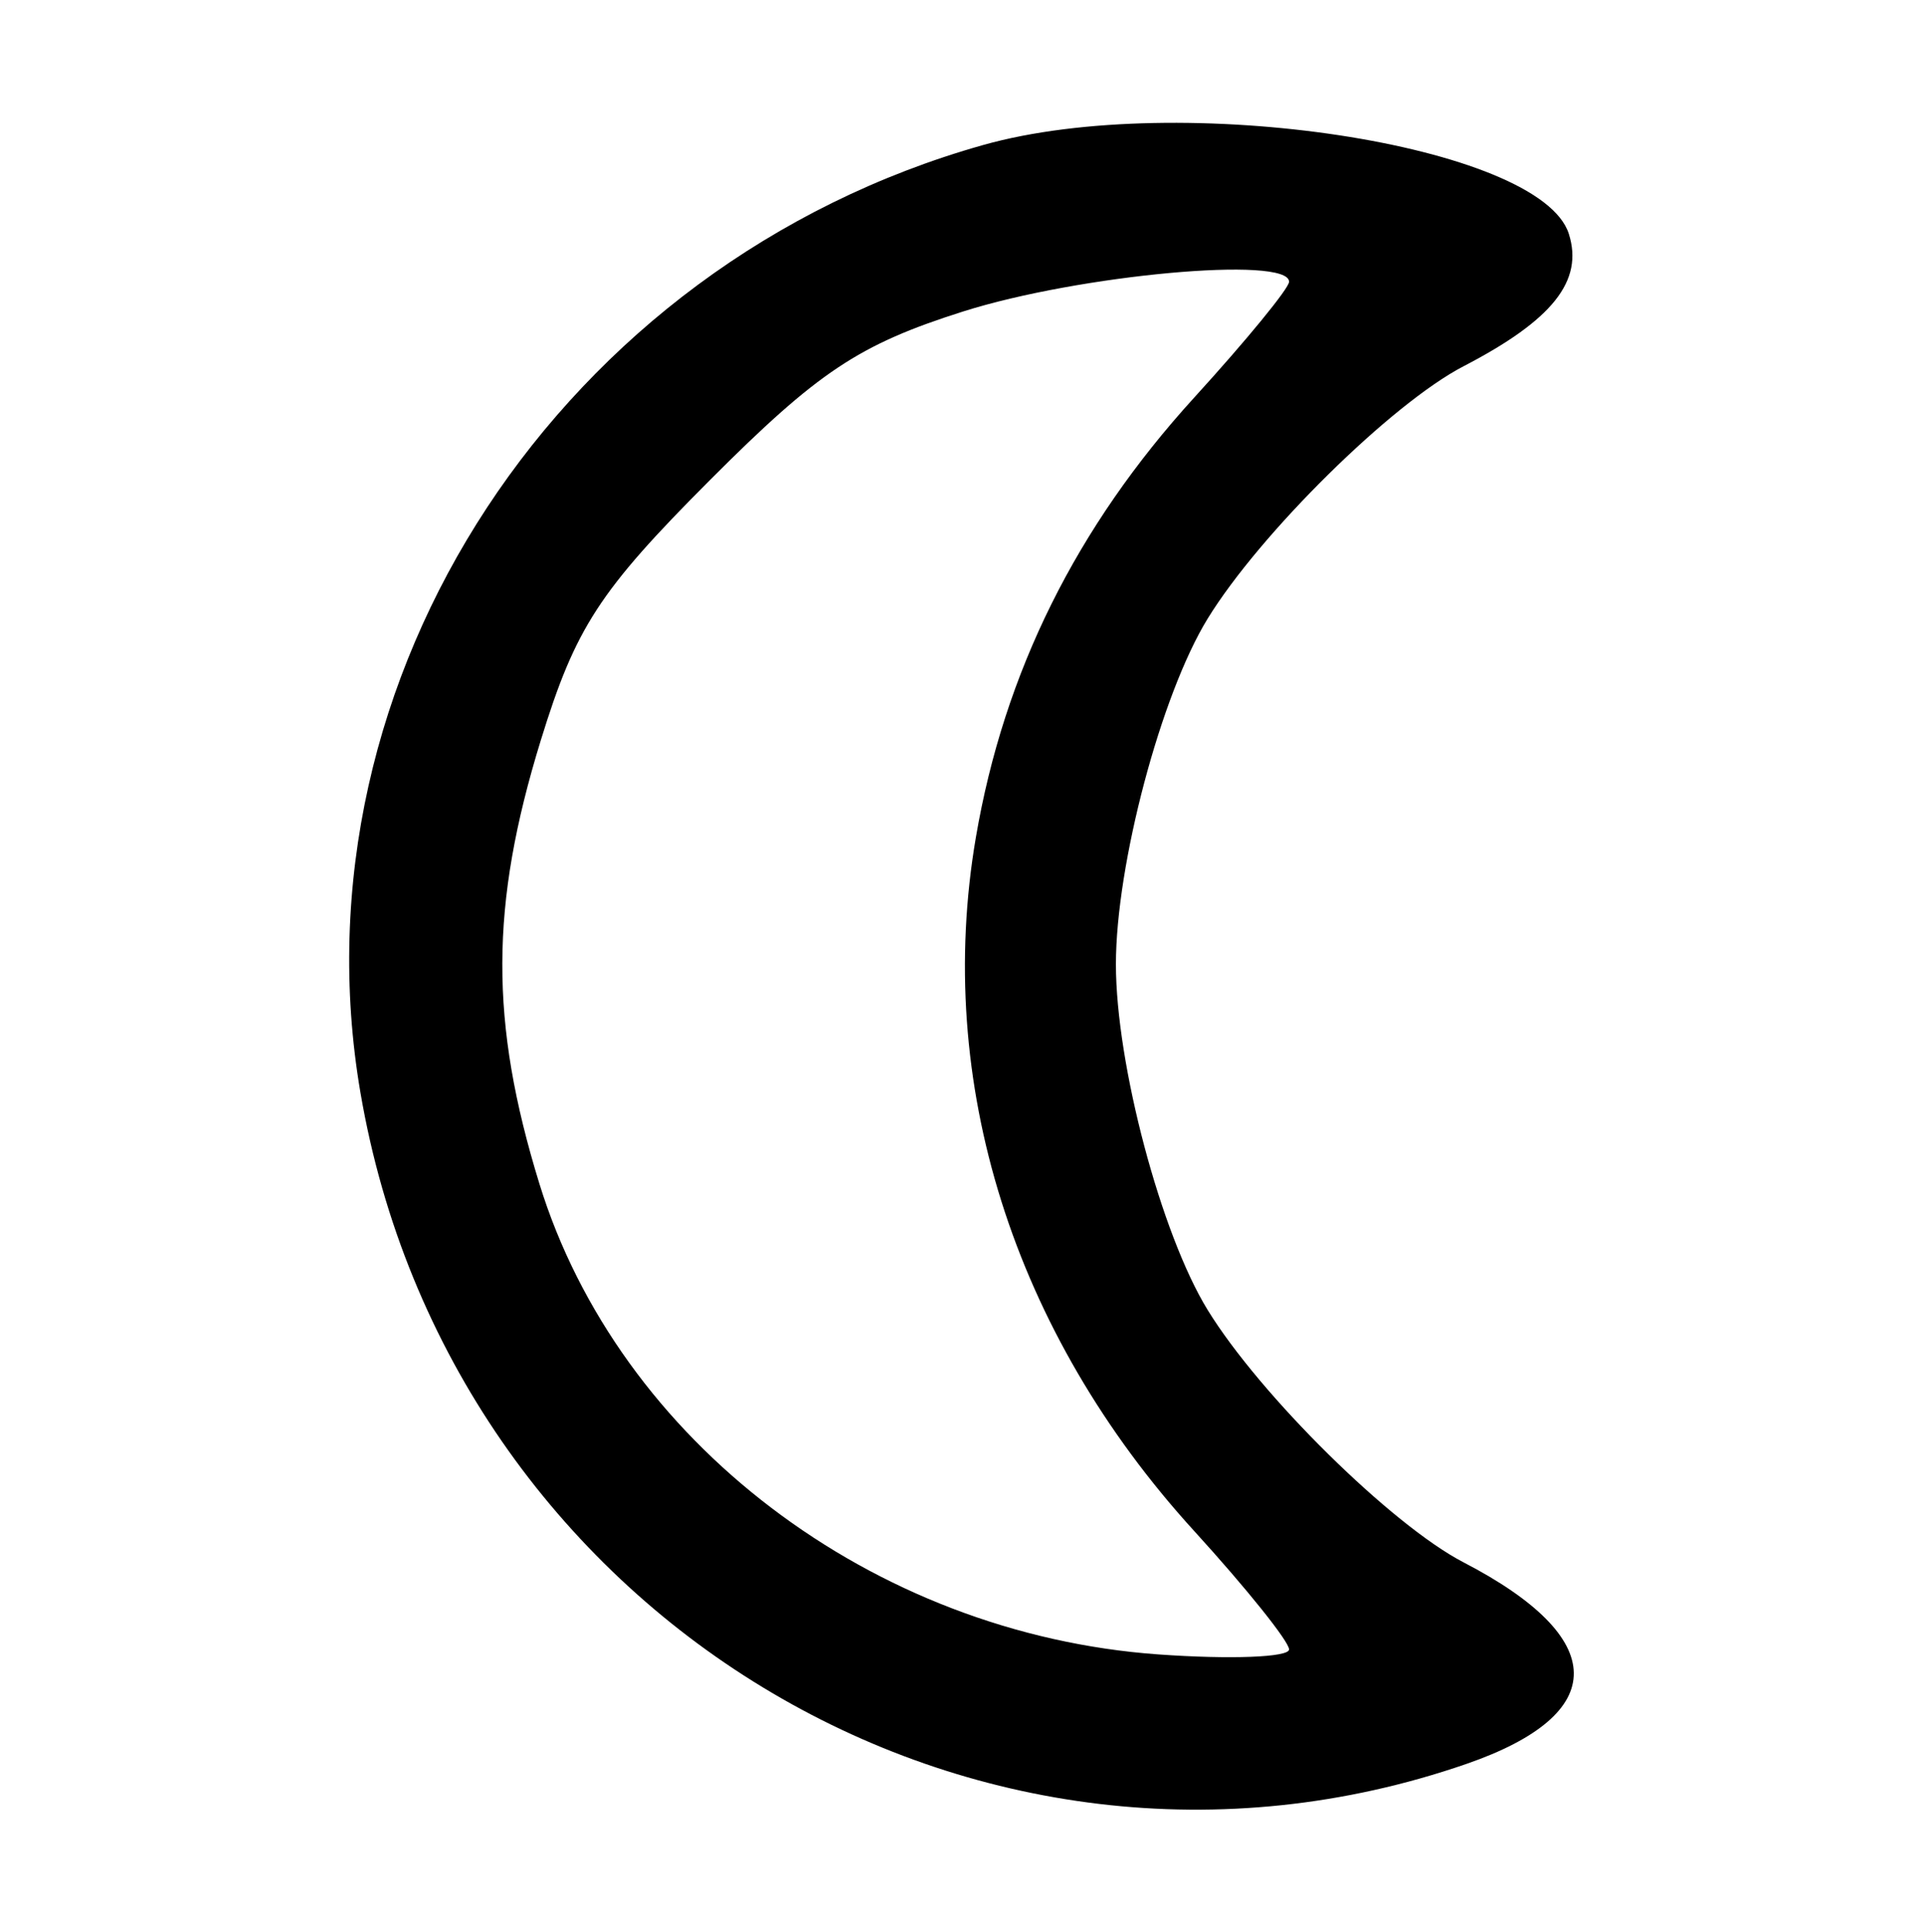 <svg width="500" height="502" viewBox="0 0 500 502" fill="none" xmlns="http://www.w3.org/2000/svg">
<path fill-rule="evenodd" clip-rule="evenodd" d="M255.525 37.674C145.865 68.543 75.225 175.993 93.665 283.874C116.82 419.361 253.58 502.391 381.04 458.343C418.555 445.379 418.29 425.625 380.335 405.951C361.695 396.294 327.43 362.504 313.835 340.37C301.725 320.661 290 276.482 290 250.559C290 224.636 301.725 180.458 313.835 160.749C327.43 138.614 361.695 104.824 380.335 95.167C403.47 83.175 411.57 72.993 407.705 60.776C400.355 37.569 306.505 23.322 255.525 37.674ZM250.24 80.951C223.175 89.54 212.6 96.58 184.515 124.728C155.675 153.633 149.585 163.004 140.52 192.419C127.315 235.27 127.225 265.548 140.17 307.556C160.775 374.426 226.685 424.542 301.025 429.874C319.71 431.212 335 430.631 335 428.582C335 426.527 323.915 412.696 310.365 397.838C263.225 346.142 242.75 281.102 253.61 217.55C260.93 174.71 279.715 136.895 310.365 103.28C323.915 88.422 335 74.892 335 73.213C335 66.393 280.425 71.379 250.24 80.951Z" fill="black"/>
</svg>
